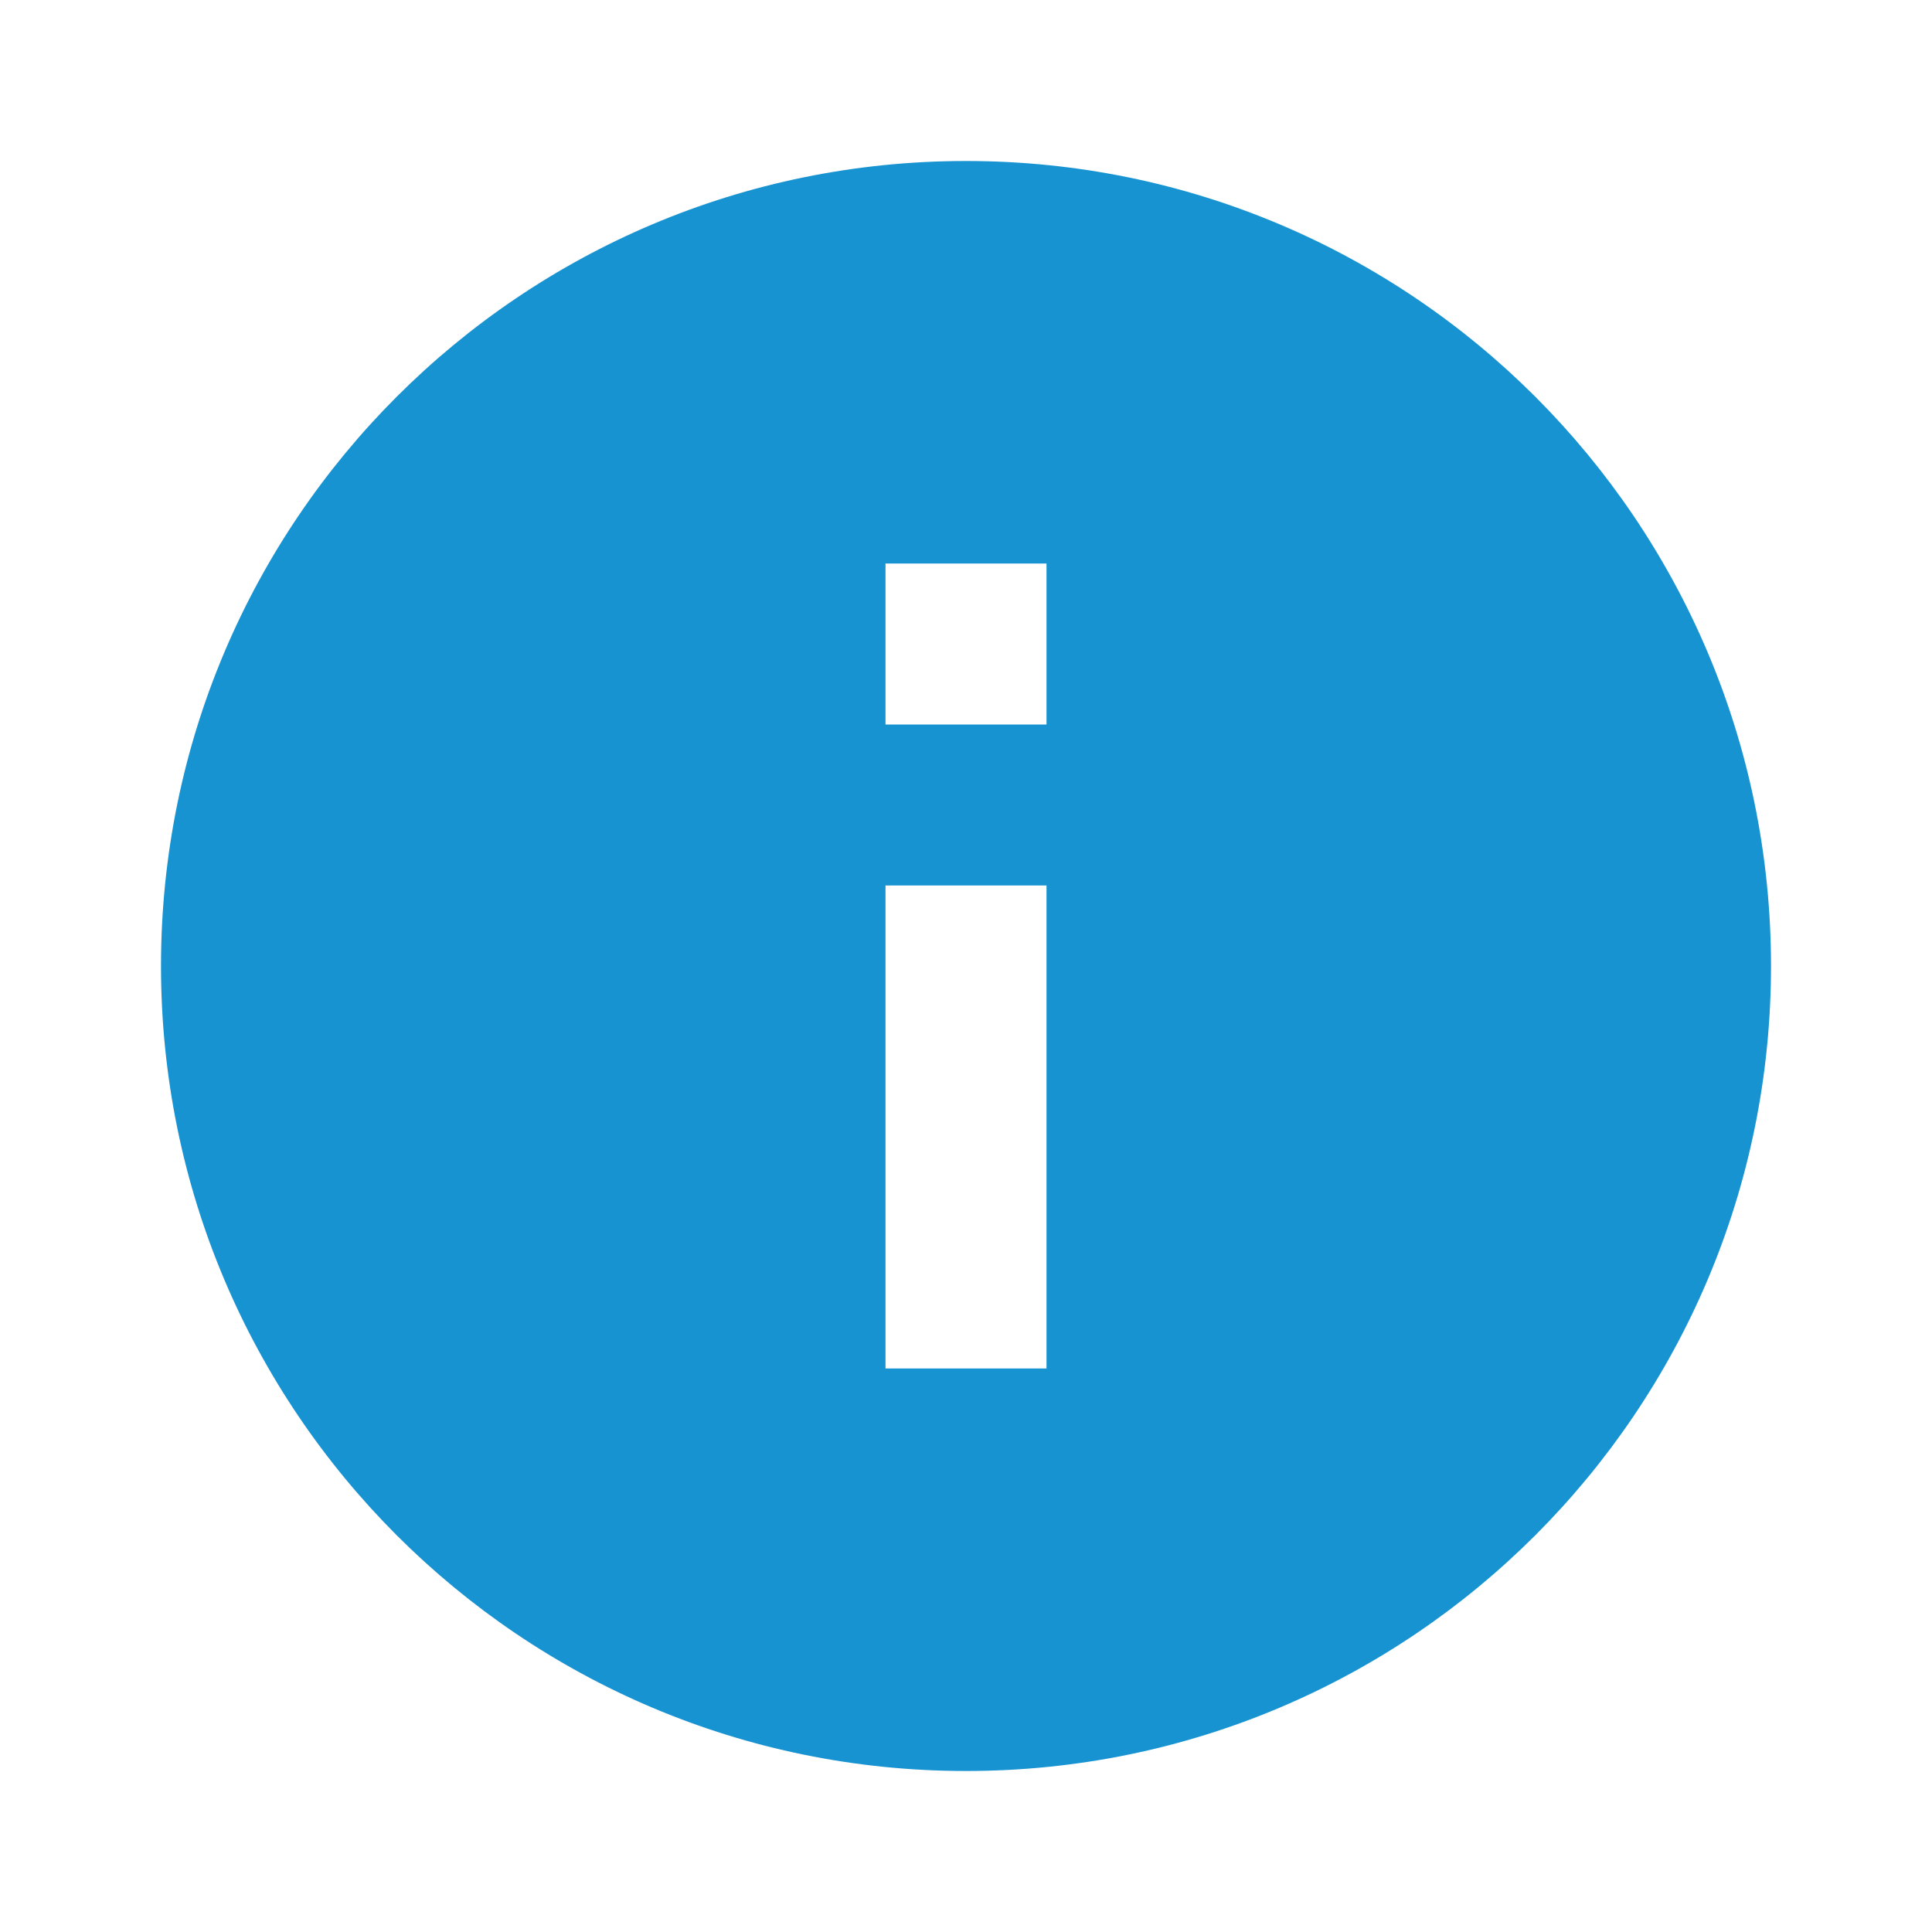 <svg fill="#1793D1" viewBox="0 0 48 48" xmlns="http://www.w3.org/2000/svg"><path d="m24 4c-11.05 0-20 8.95-20 20s8.95 20 20 20 20-8.95 20-20-8.95-20-20-20m2 30h-4v-12h4zm0-16h-4v-4h4z" fill="#1793D1"/></svg>